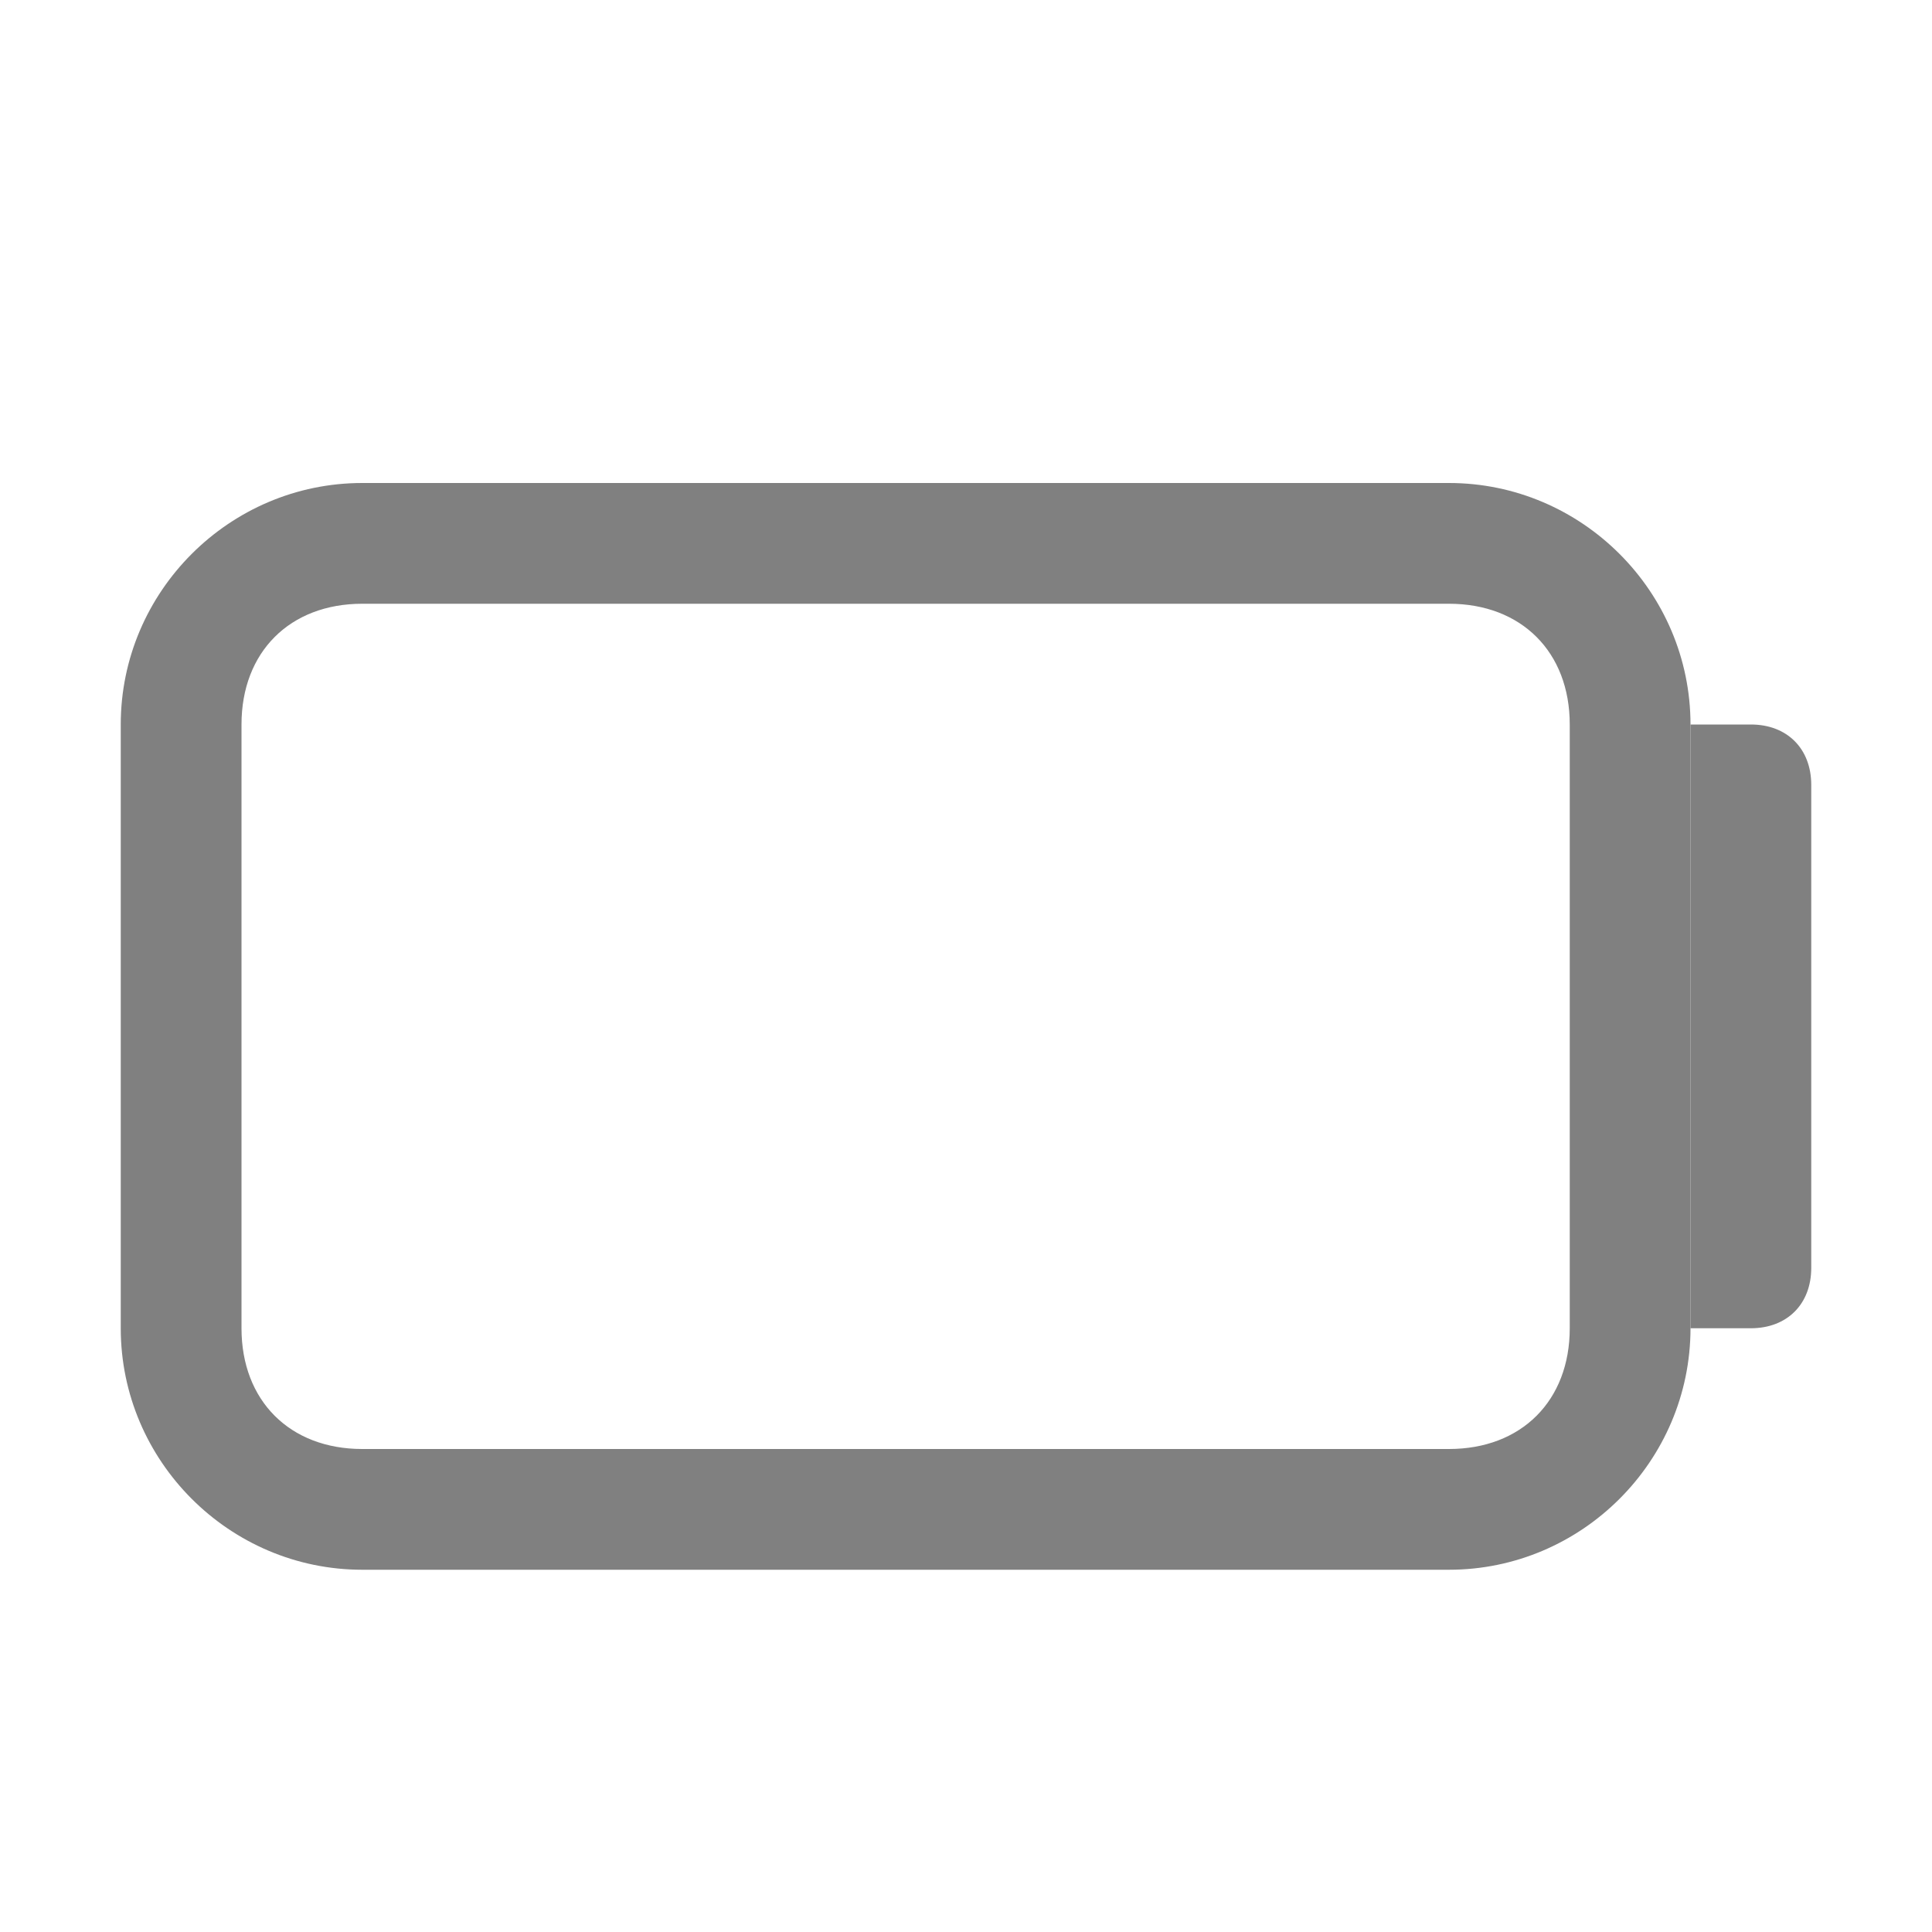 <?xml version="1.0" encoding="utf-8"?>
<!-- Generator: Adobe Illustrator 24.0.0, SVG Export Plug-In . SVG Version: 6.00 Build 0)  -->
<svg version="1.1" id="图层_2" xmlns="http://www.w3.org/2000/svg" xmlns:xlink="http://www.w3.org/1999/xlink" x="0px" y="0px"
	 viewBox="0 0 16 16" style="enable-background:new 0 0 16 16;" xml:space="preserve">
<style type="text/css">
	.st0{fill:#808080;}
</style>
<path class="st0" d="M12,5c0.6,0,1,0.4,1,1v5c0,0.6-0.4,1-1,1H3c-0.6,0-1-0.4-1-1V6c0-0.6,0.4-1,1-1H12 M12,4H3C1.9,4,1,4.9,1,6v5
	c0,1.1,0.9,2,2,2h9c1.1,0,2-0.9,2-2V6C14,4.9,13.1,4,12,4z"/>
<path class="st0" d="M14,6h0.5C14.8,6,15,6.2,15,6.5l0,0v4c0,0.3-0.2,0.5-0.5,0.5l0,0H14l0,0V6L14,6z"/>
</svg>
